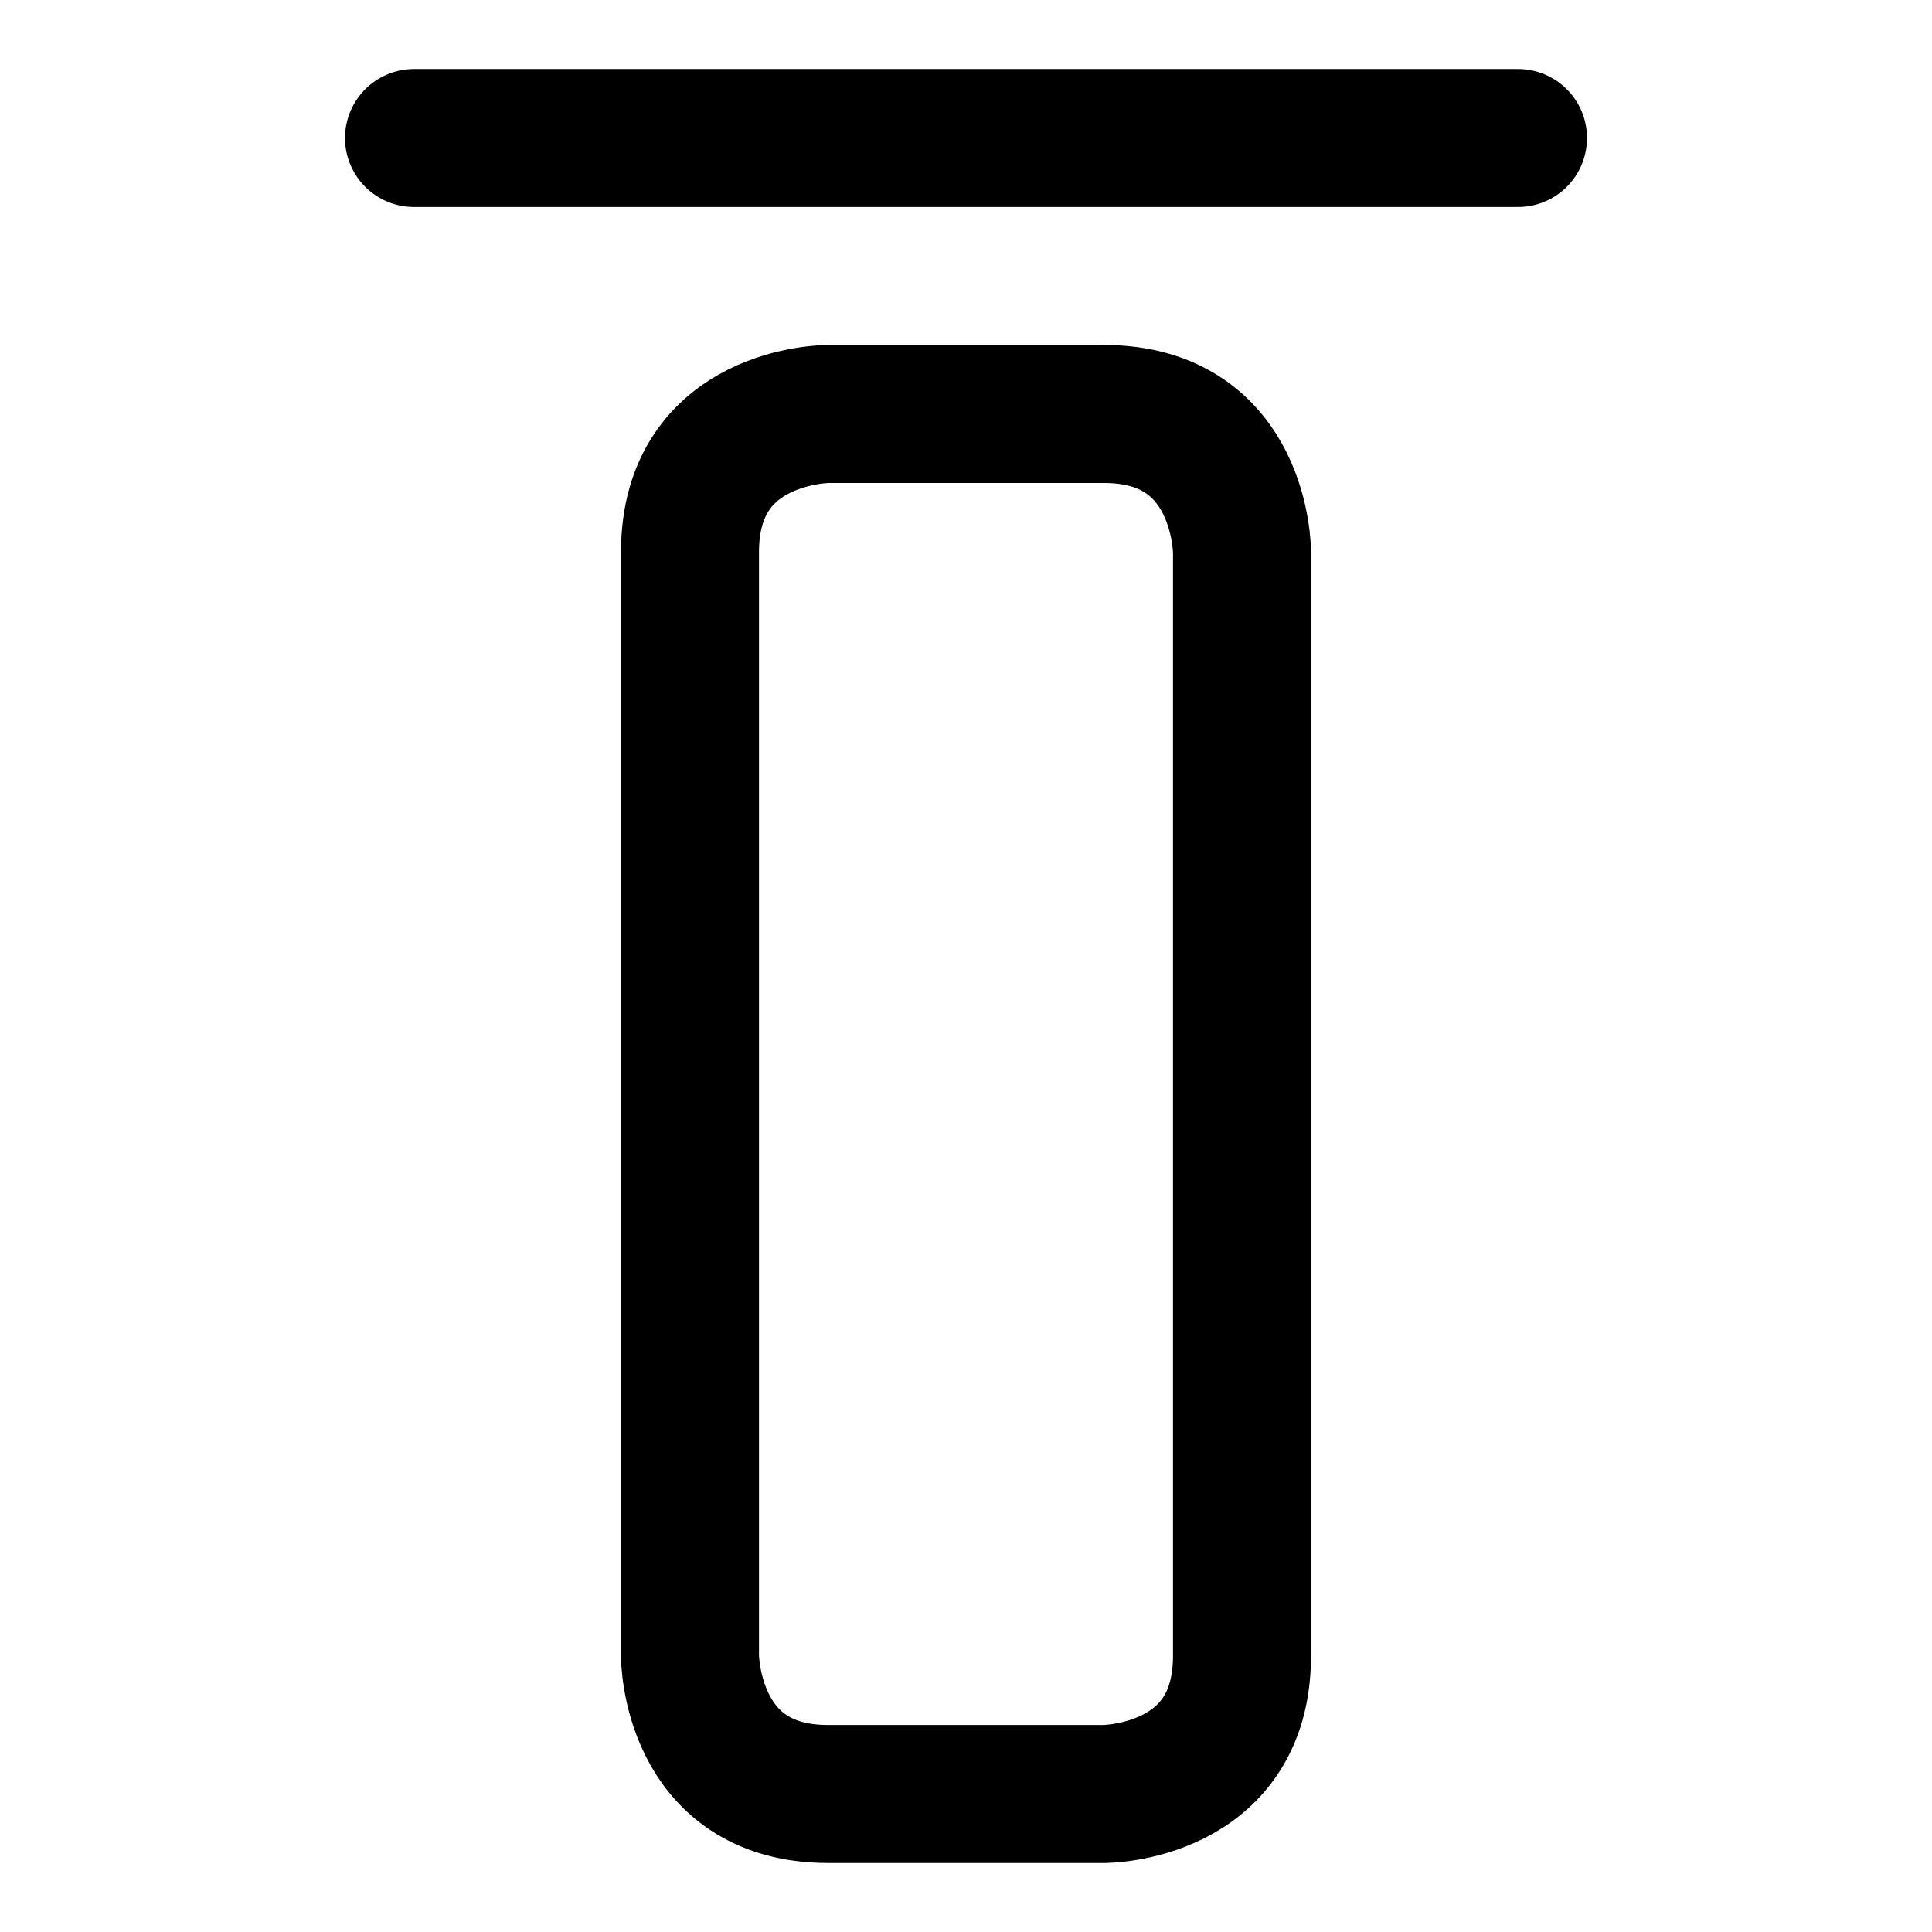 <svg focusable="false" xmlns="http://www.w3.org/2000/svg" fill="none" role="img" aria-label="Icon" viewBox="0 0 14 14">
  <path d="M6 13h2s1 0 1-1V4s0-1-1-1H6S5 3 5 4v8s0 1 1 1m5-12H3" stroke="currentColor" stroke-linecap="round" stroke-linejoin="round"/>
</svg>
